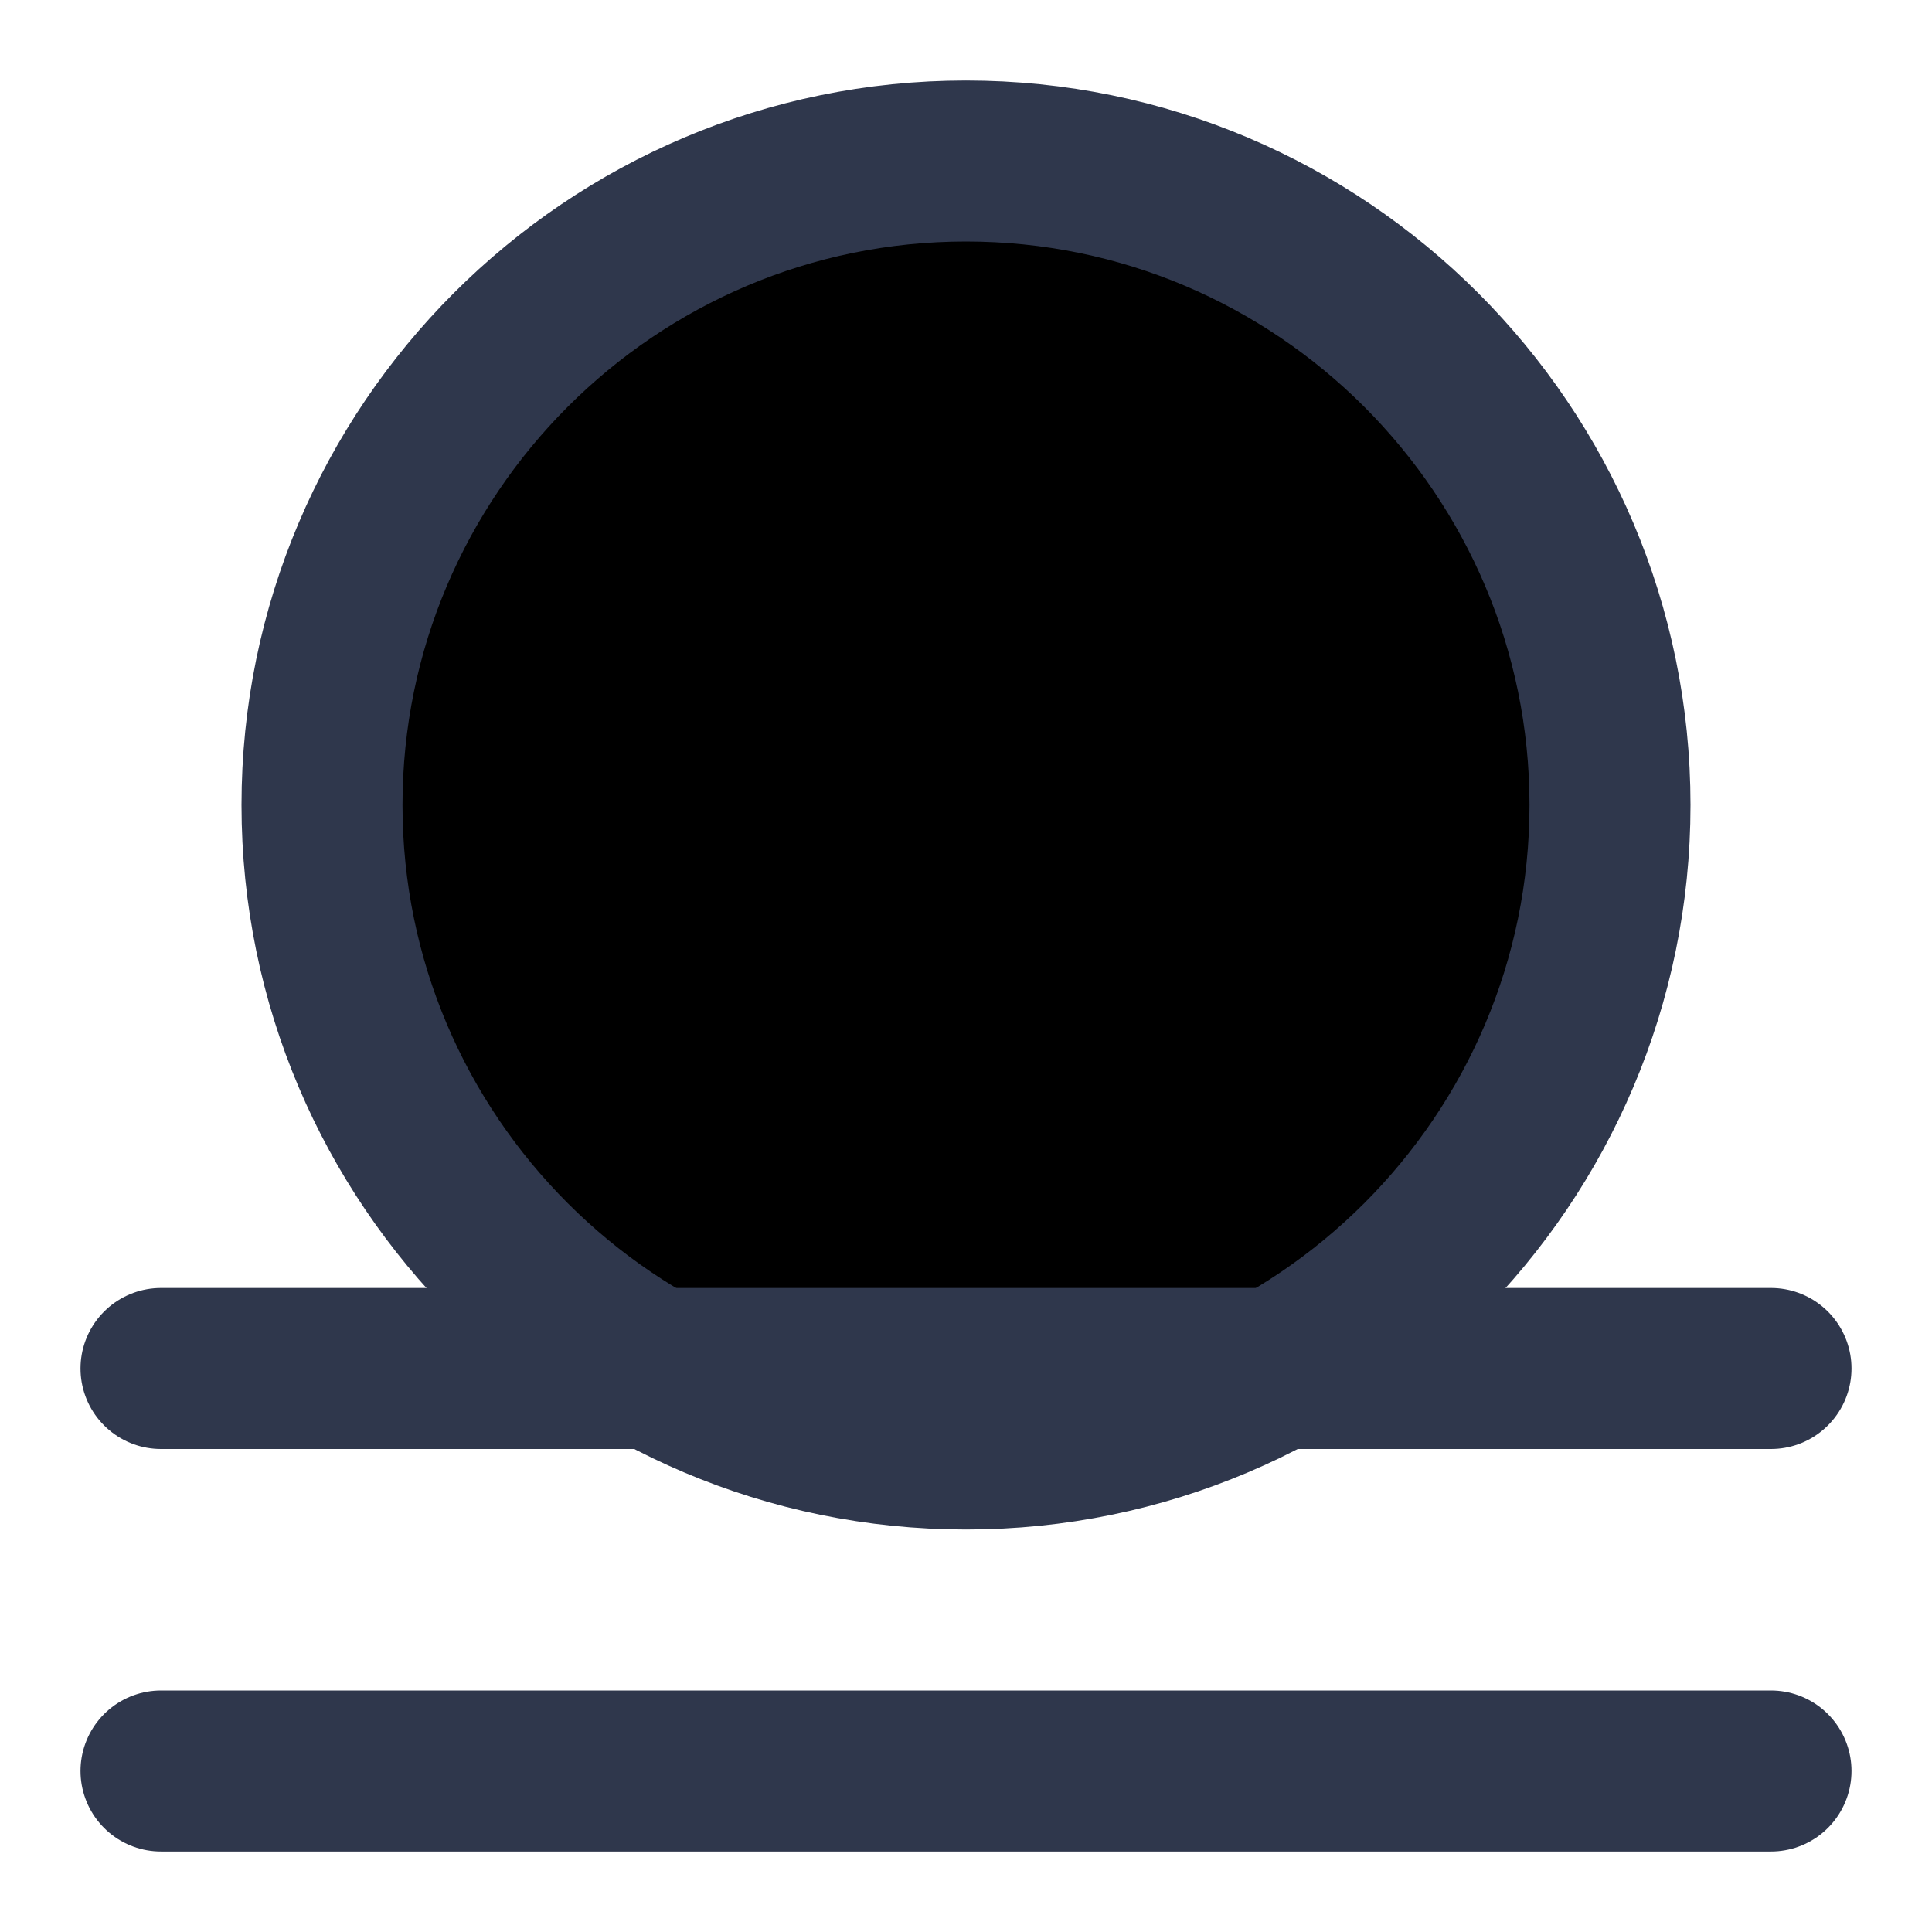 <svg xmlns="http://www.w3.org/2000/svg" width="64" height="64" viewBox="0 0 24 24">
  <path d="M12 2C7.589 2 4 5.589 4 10s3.589 8 8 8 8-3.589 8-8-3.589-8-8-8zM2 22h20" stroke="#2f374c" stroke-width="2" stroke-linecap="round" stroke-linejoin="round"/>
  <path d="M2 17h20" stroke="#2f374c" stroke-width="2" stroke-linecap="round" stroke-linejoin="round"/>
</svg>
